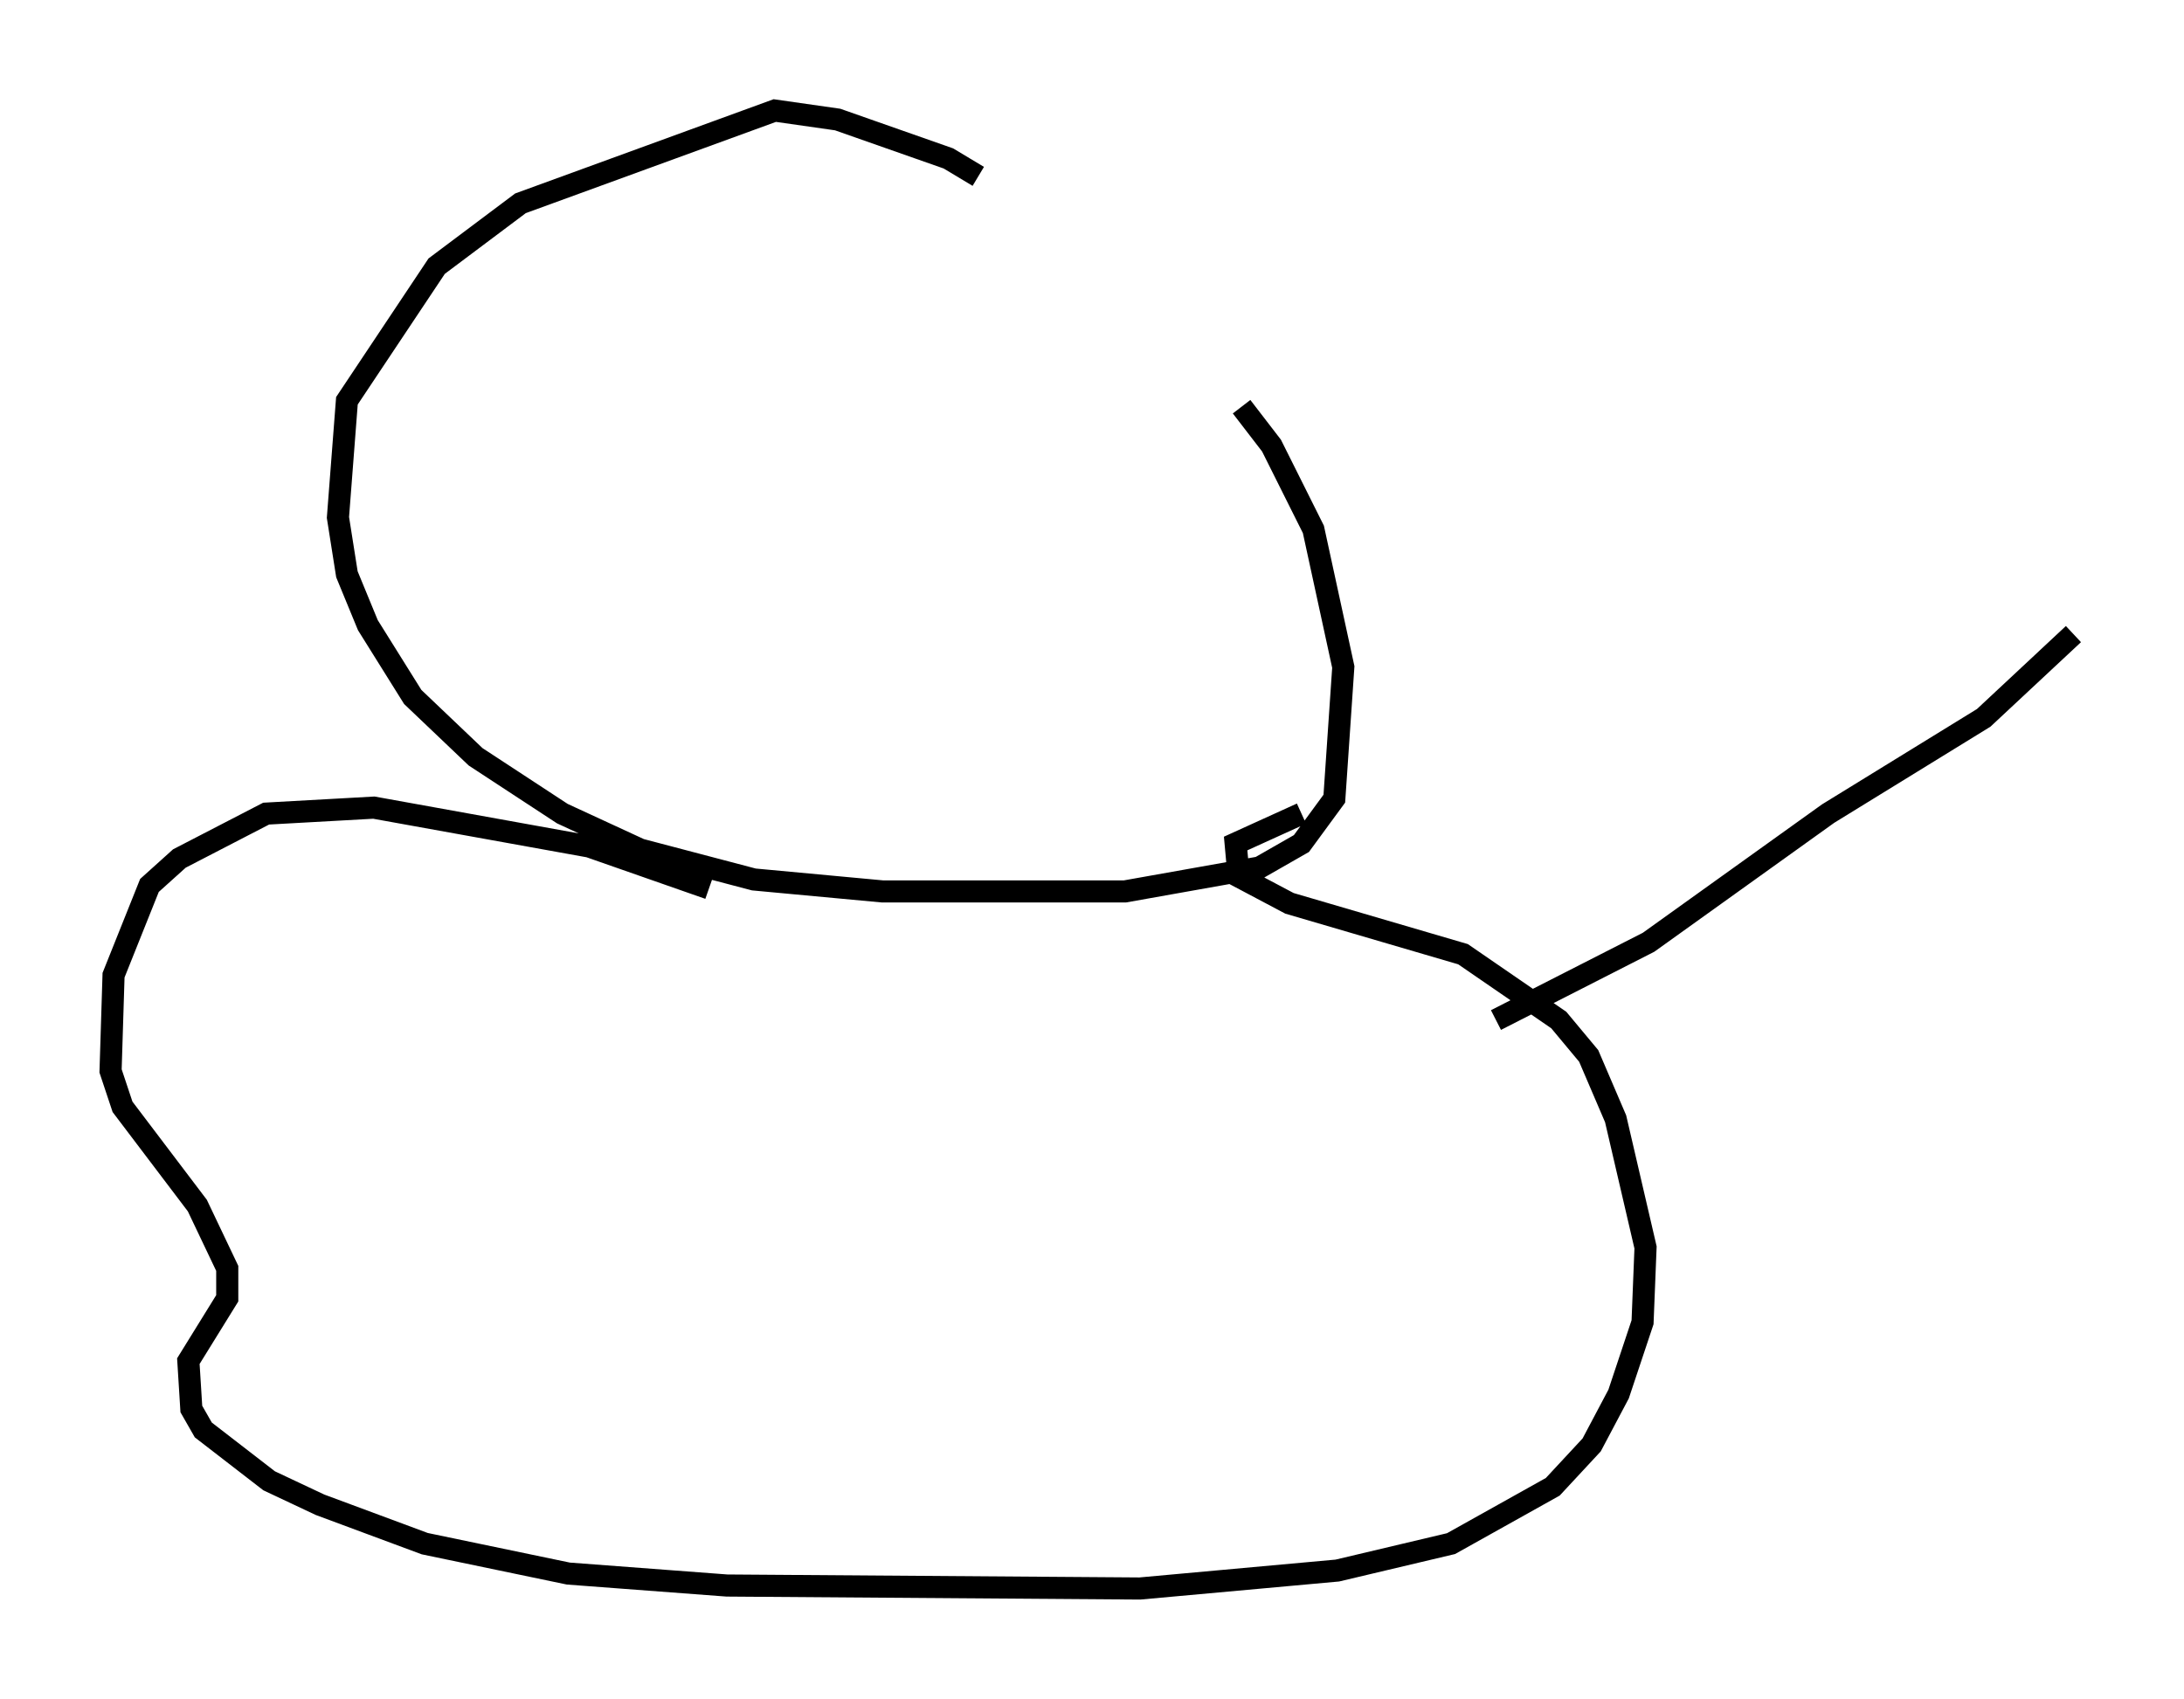 <?xml version="1.0" encoding="utf-8" ?>
<svg baseProfile="full" height="76.846" version="1.1" width="98.768" xmlns="http://www.w3.org/2000/svg" xmlns:ev="http://www.w3.org/2001/xml-events" xmlns:xlink="http://www.w3.org/1999/xlink"><defs /><rect fill="white" height="76.846" width="98.768" x="0" y="0" /><path d="M44.918, 10.007 m-0.677, -2.03 l-1.353, -0.812 -5.007, -1.759 l-2.842, -0.406 -11.502, 4.195 l-3.789, 2.842 -4.059, 6.089 l-0.406, 5.277 0.406, 2.571 l0.947, 2.3 2.03, 3.248 l2.842, 2.706 3.924, 2.571 l3.518, 1.624 5.142, 1.353 l5.819, 0.541 10.961, 0.0 l6.089, -1.083 1.894, -1.083 l1.488, -2.03 0.406, -5.954 l-1.353, -6.225 -1.894, -3.789 l-1.353, -1.759 m-24.086, 21.786 l-5.413, -1.894 -9.743, -1.759 l-4.871, 0.271 -3.924, 2.03 l-1.353, 1.218 -1.624, 4.059 l-0.135, 4.33 0.541, 1.624 l3.383, 4.465 1.353, 2.842 l0.0, 1.353 -1.759, 2.842 l0.135, 2.165 0.541, 0.947 l2.977, 2.3 2.3, 1.083 l4.736, 1.759 6.495, 1.353 l7.172, 0.541 18.674, 0.135 l8.931, -0.812 5.142, -1.218 l4.601, -2.571 1.759, -1.894 l1.218, -2.3 1.083, -3.248 l0.135, -3.383 -1.353, -5.819 l-1.218, -2.842 -1.353, -1.624 l-4.33, -2.977 -7.848, -2.3 l-2.3, -1.218 -0.135, -1.488 l2.977, -1.353 m8.796, 9.337 l6.901, -3.518 8.119, -5.819 l7.036, -4.33 4.059, -3.789 " fill="none" stroke="black" stroke-width="1" /></svg>
